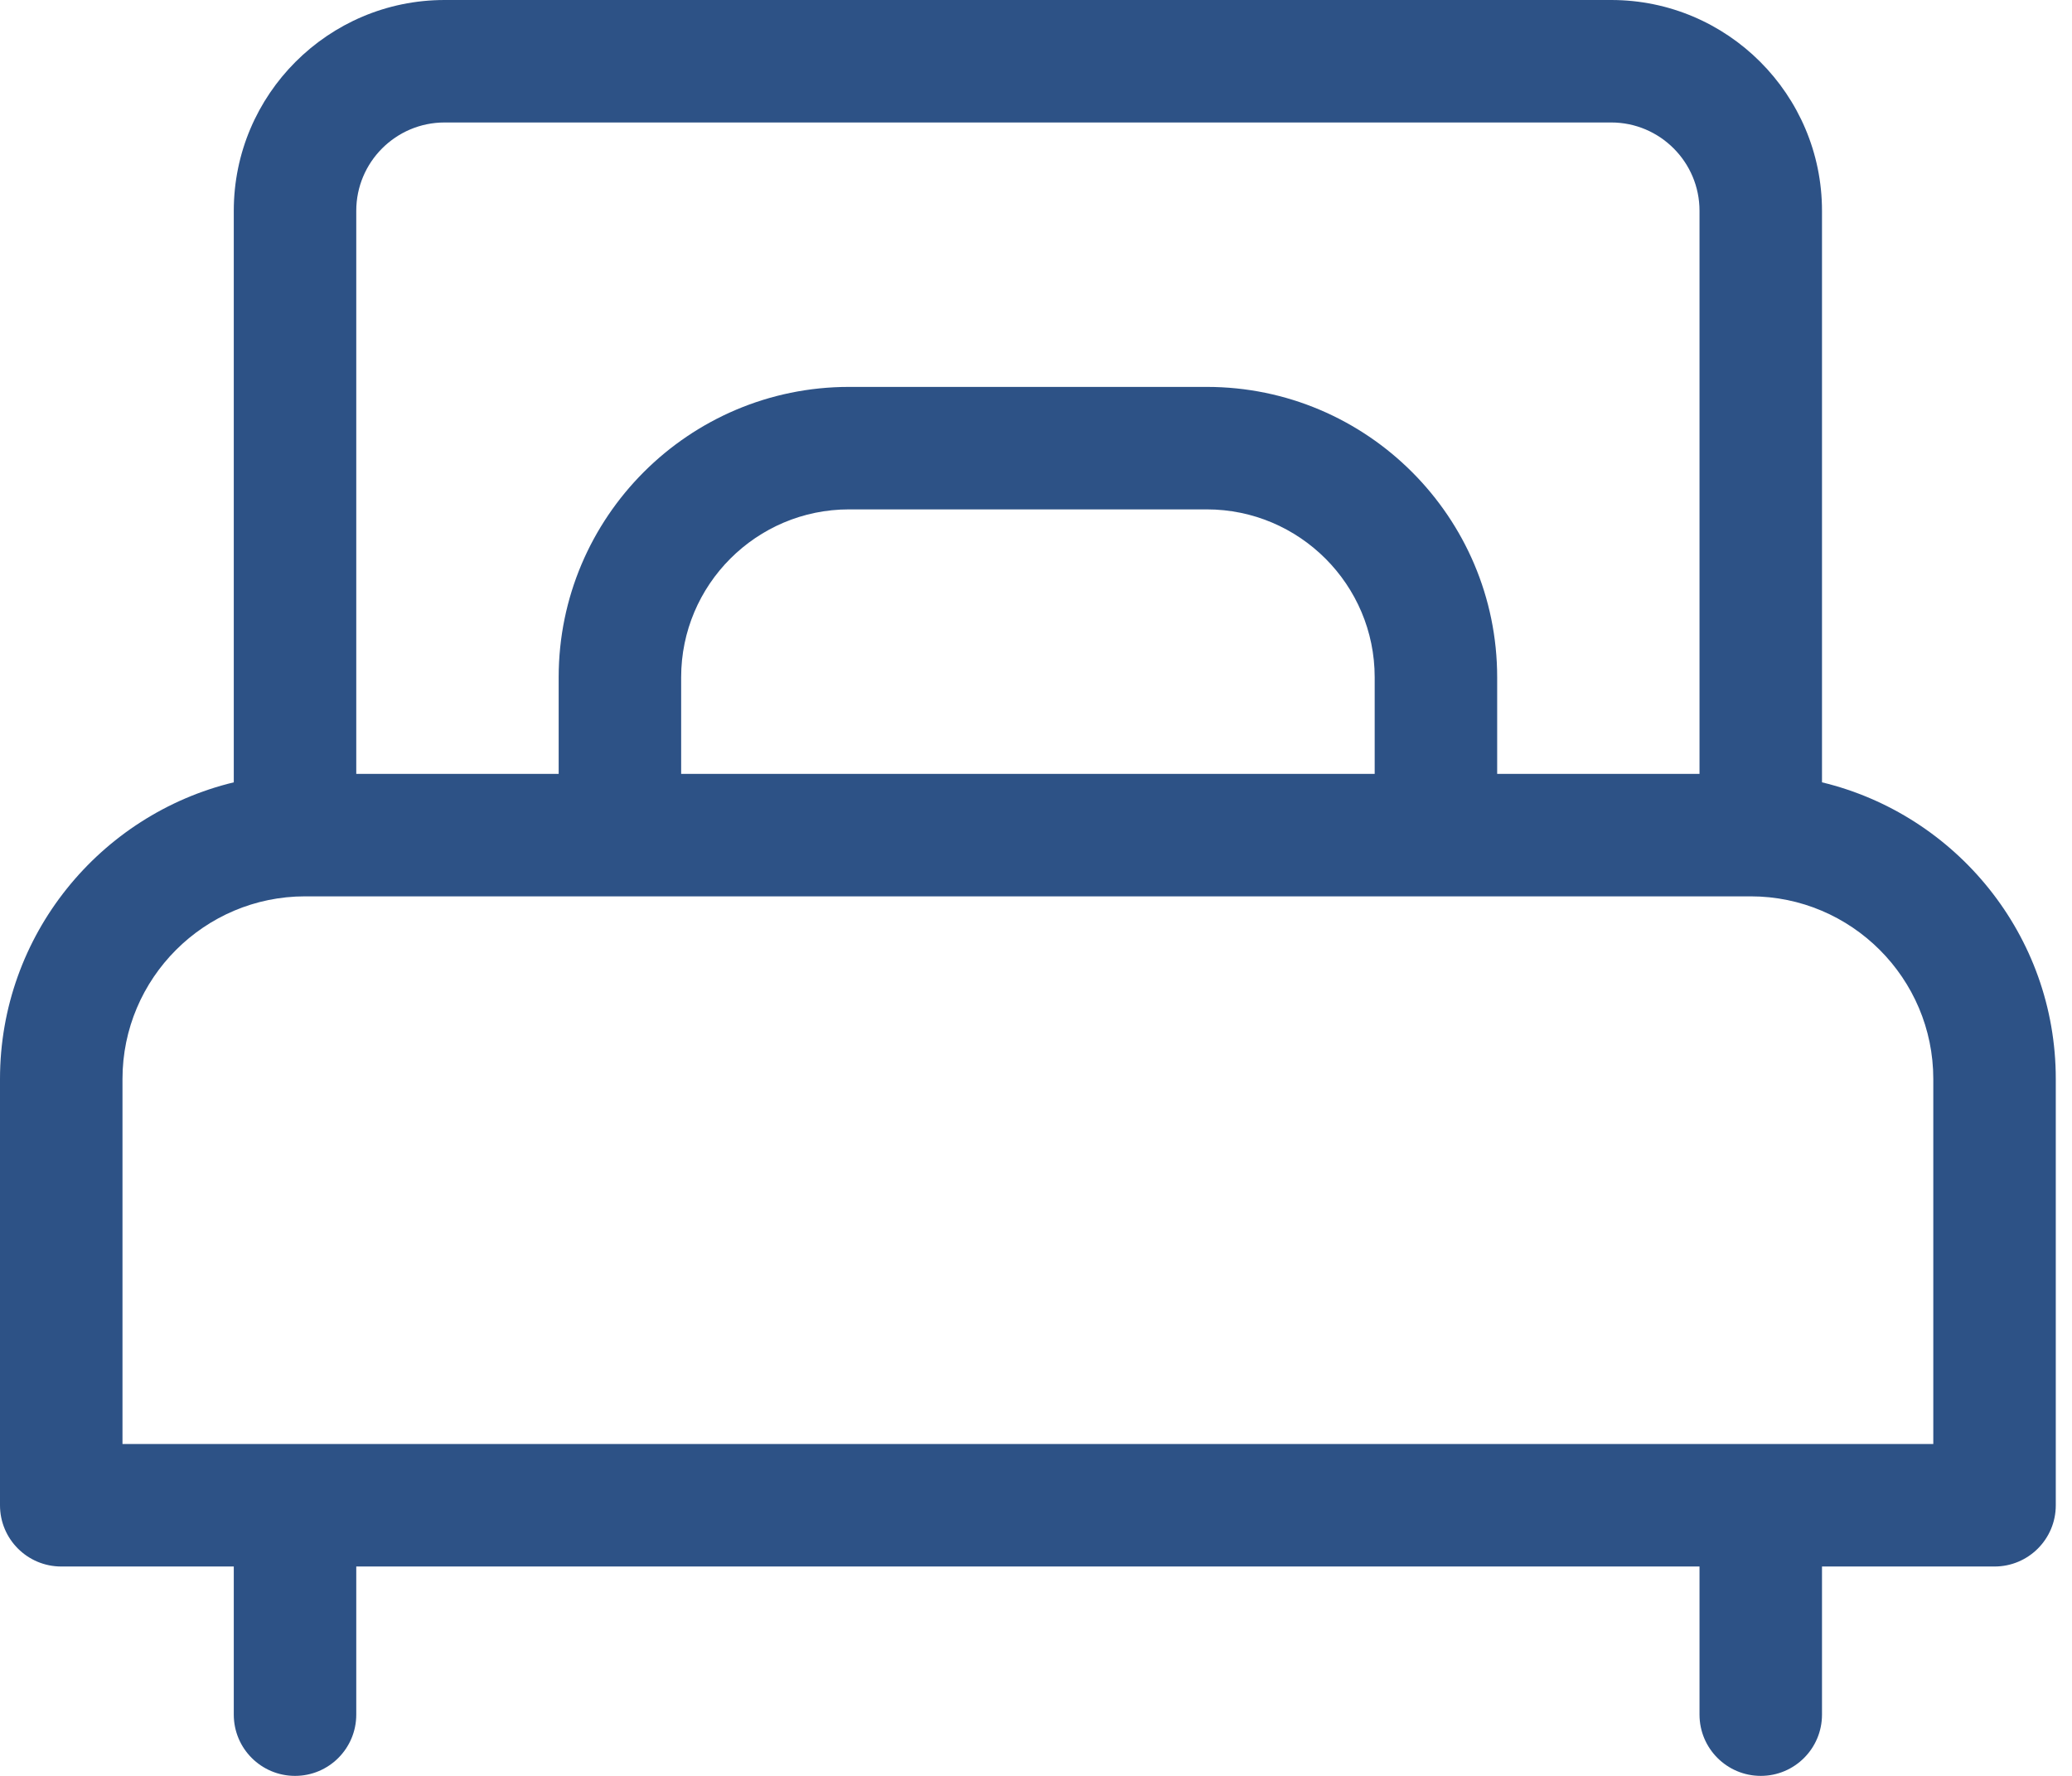 <svg width="35" height="30" viewBox="0 0 35 30" fill="none" xmlns="http://www.w3.org/2000/svg">
<path d="M30.777 13.216V3.561C30.777 1.597 29.18 0 27.217 0H7.51C5.546 0 3.949 1.597 3.949 3.561V13.216C1.687 13.761 0 15.8 0 18.227V25.429C0 26 0.463 26.463 1.035 26.463H3.949V28.965C3.949 29.537 4.412 30 4.984 30C5.555 30 6.018 29.537 6.018 28.965V26.463H28.708V28.965C28.708 29.537 29.172 30 29.743 30C30.314 30 30.777 29.537 30.777 28.965V26.463H33.692C34.263 26.463 34.726 26 34.726 25.429V18.227C34.727 15.8 33.04 13.761 30.777 13.216ZM6.018 3.561C6.018 2.738 6.687 2.069 7.51 2.069H27.217C28.039 2.069 28.708 2.738 28.708 3.561V13.073H25.29V11.441C25.29 8.736 23.09 6.536 20.386 6.536H14.341C11.637 6.536 9.437 8.736 9.437 11.441V13.073H6.018V3.561ZM23.221 11.441V13.073H11.506V11.441C11.506 9.877 12.778 8.605 14.341 8.605H20.385C21.949 8.605 23.221 9.877 23.221 11.441ZM2.069 24.394V18.227C2.069 16.526 3.453 15.142 5.154 15.142H29.572C31.273 15.142 32.657 16.526 32.657 18.227V24.394H2.069Z" fill="#2D5286"/>
</svg>

